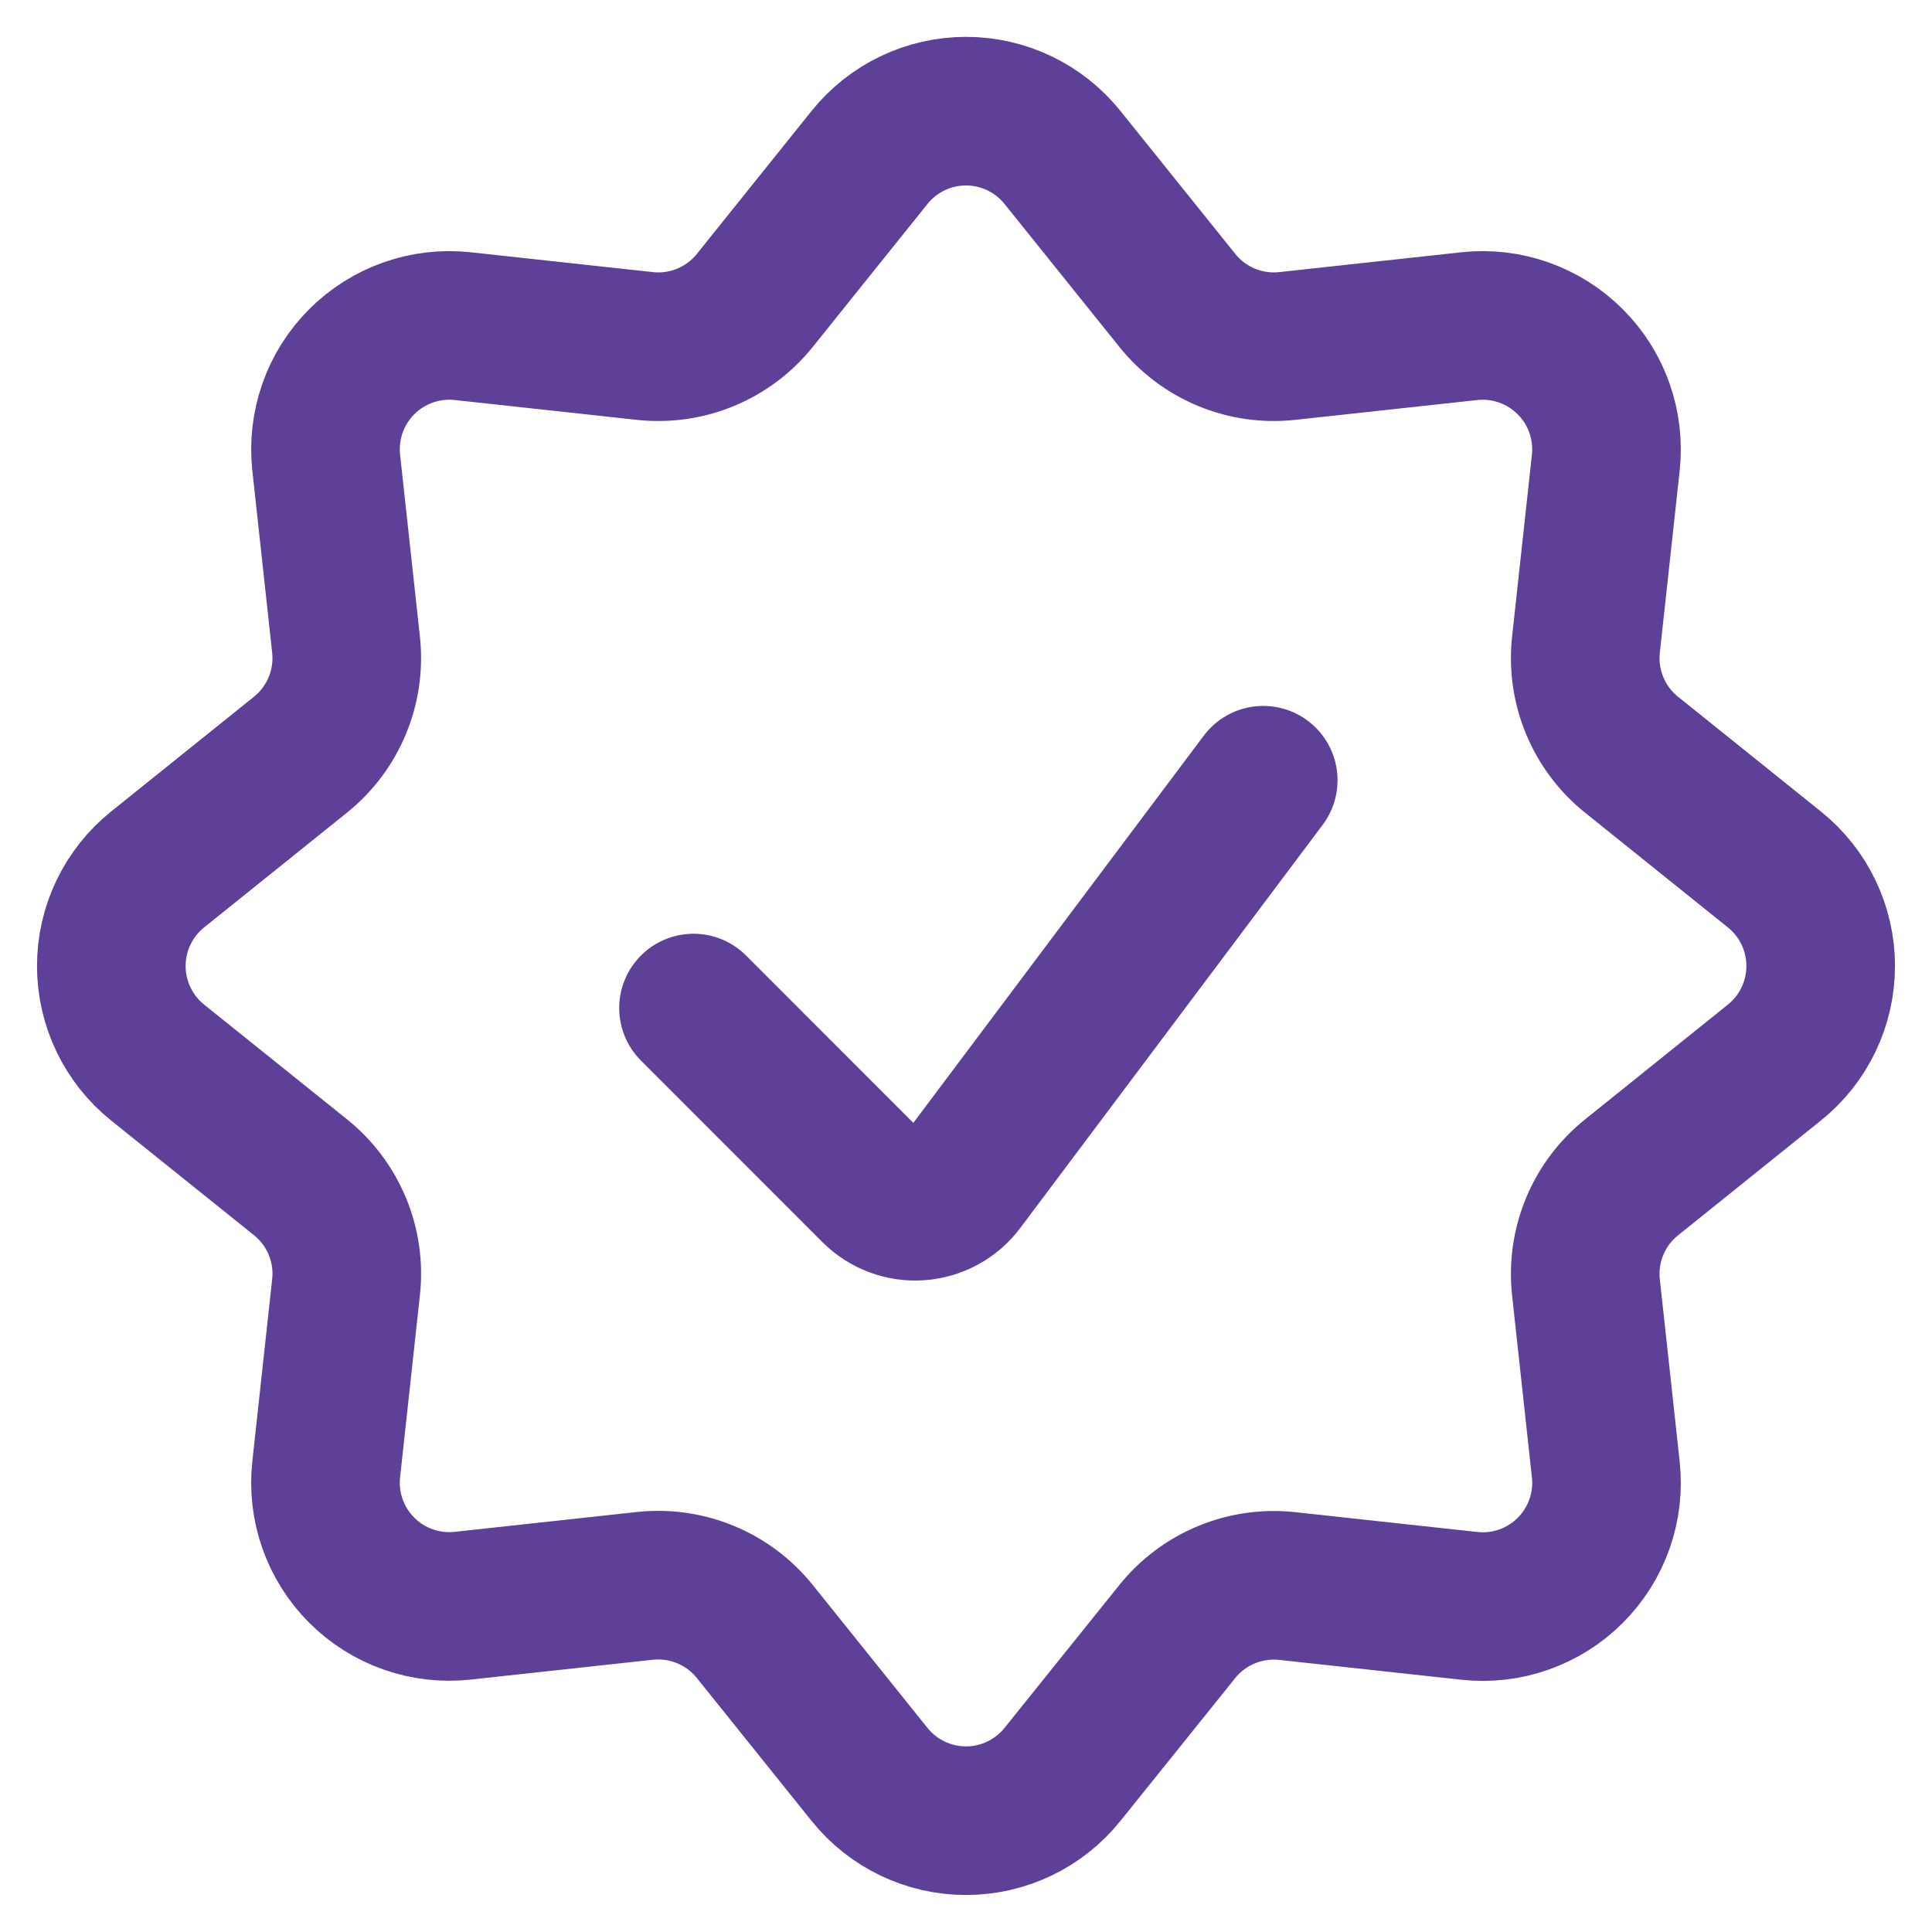 <svg width="26" height="26" viewBox="0 0 26 26" fill="none" xmlns="http://www.w3.org/2000/svg">
<path d="M17 10.5L12.93 15.926C12.797 16.104 12.593 16.215 12.371 16.231C12.15 16.247 11.932 16.166 11.775 16.009L9.333 13.566" stroke="#5E4098" stroke-width="2" stroke-linecap="round" stroke-linejoin="round"/>
<path fill-rule="evenodd" clip-rule="evenodd" d="M11.7 2.121C12.016 1.726 12.494 1.496 13 1.496C13.506 1.496 13.984 1.726 14.3 2.121L15.845 4.044C16.201 4.487 16.759 4.718 17.324 4.656L19.776 4.389C20.277 4.335 20.776 4.512 21.132 4.869C21.489 5.225 21.664 5.724 21.61 6.226L21.343 8.677C21.282 9.242 21.513 9.8 21.956 10.156L23.878 11.7C24.273 12.016 24.502 12.494 24.502 13C24.502 13.505 24.273 13.984 23.878 14.3L21.956 15.845C21.513 16.2 21.282 16.758 21.343 17.323L21.61 19.775C21.665 20.276 21.489 20.776 21.132 21.133C20.775 21.49 20.276 21.666 19.774 21.611L17.322 21.344C16.757 21.283 16.199 21.514 15.843 21.957L14.3 23.877C13.984 24.272 13.506 24.502 13 24.502C12.494 24.502 12.016 24.272 11.7 23.877L10.157 21.955C9.801 21.512 9.243 21.281 8.678 21.342L6.226 21.609C5.724 21.664 5.225 21.488 4.868 21.131C4.511 20.774 4.335 20.274 4.39 19.773L4.657 17.321C4.719 16.756 4.487 16.198 4.044 15.843L2.122 14.3C1.728 13.984 1.498 13.505 1.498 13C1.498 12.494 1.728 12.016 2.122 11.7L4.044 10.156C4.487 9.8 4.718 9.242 4.657 8.677L4.39 6.226C4.336 5.724 4.511 5.225 4.868 4.868C5.225 4.511 5.724 4.335 6.226 4.389L8.678 4.656C9.243 4.718 9.801 4.487 10.157 4.044L11.7 2.121Z" stroke="#5E4098" stroke-width="2" stroke-linecap="round" stroke-linejoin="round"/>
</svg>
